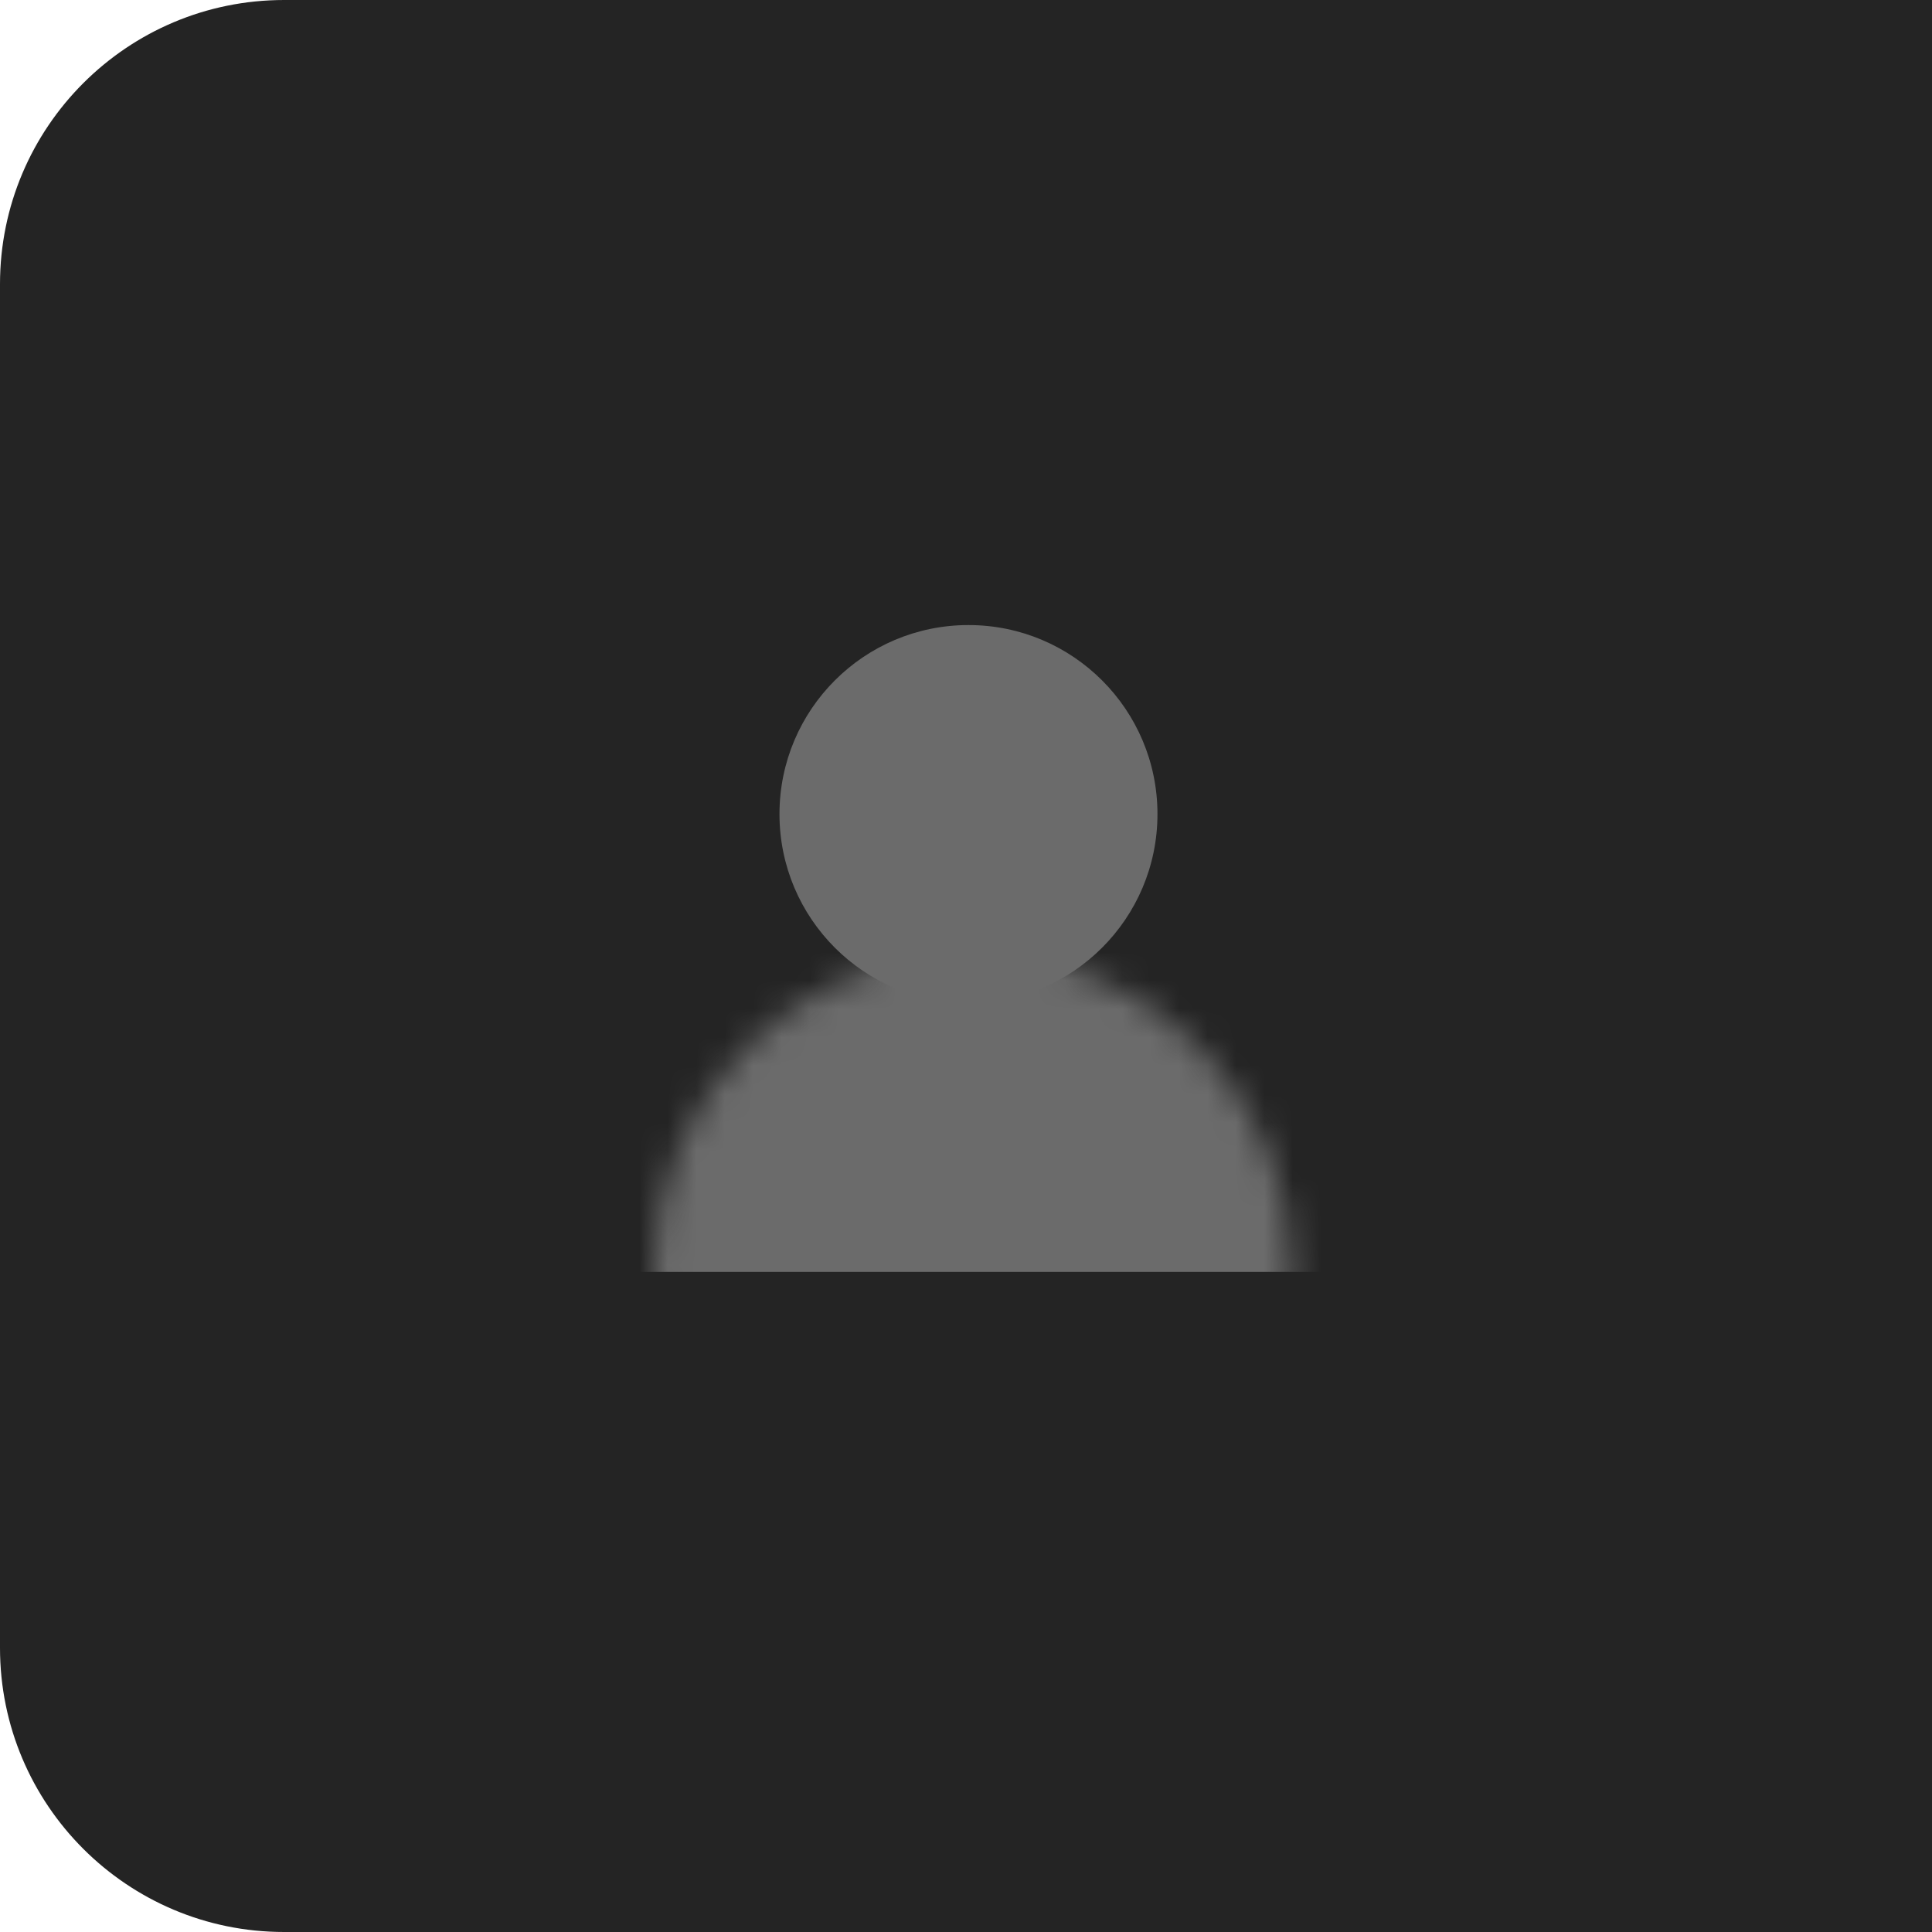 <svg width="68" height="68" viewBox="0 0 68 68" fill="none" xmlns="http://www.w3.org/2000/svg">
<path d="M0 10C0 4.477 4.477 0 10 0H68V68H10C4.477 68 0 63.523 0 58V10Z" fill="#242424"/>
<circle cx="34.087" cy="28.652" r="6.652" fill="#6B6B6B"/>
<mask id="mask0_107_1542" style="mask-type:alpha" maskUnits="userSpaceOnUse" x="23" y="33" width="23" height="23">
<circle cx="34.235" cy="44.765" r="11.235" fill="#6B6B6B"/>
</mask>
<g mask="url(#mask0_107_1542)">
<rect x="15.017" y="23.183" width="38.139" height="21.583" fill="#6B6B6B"/>
</g>
</svg>
